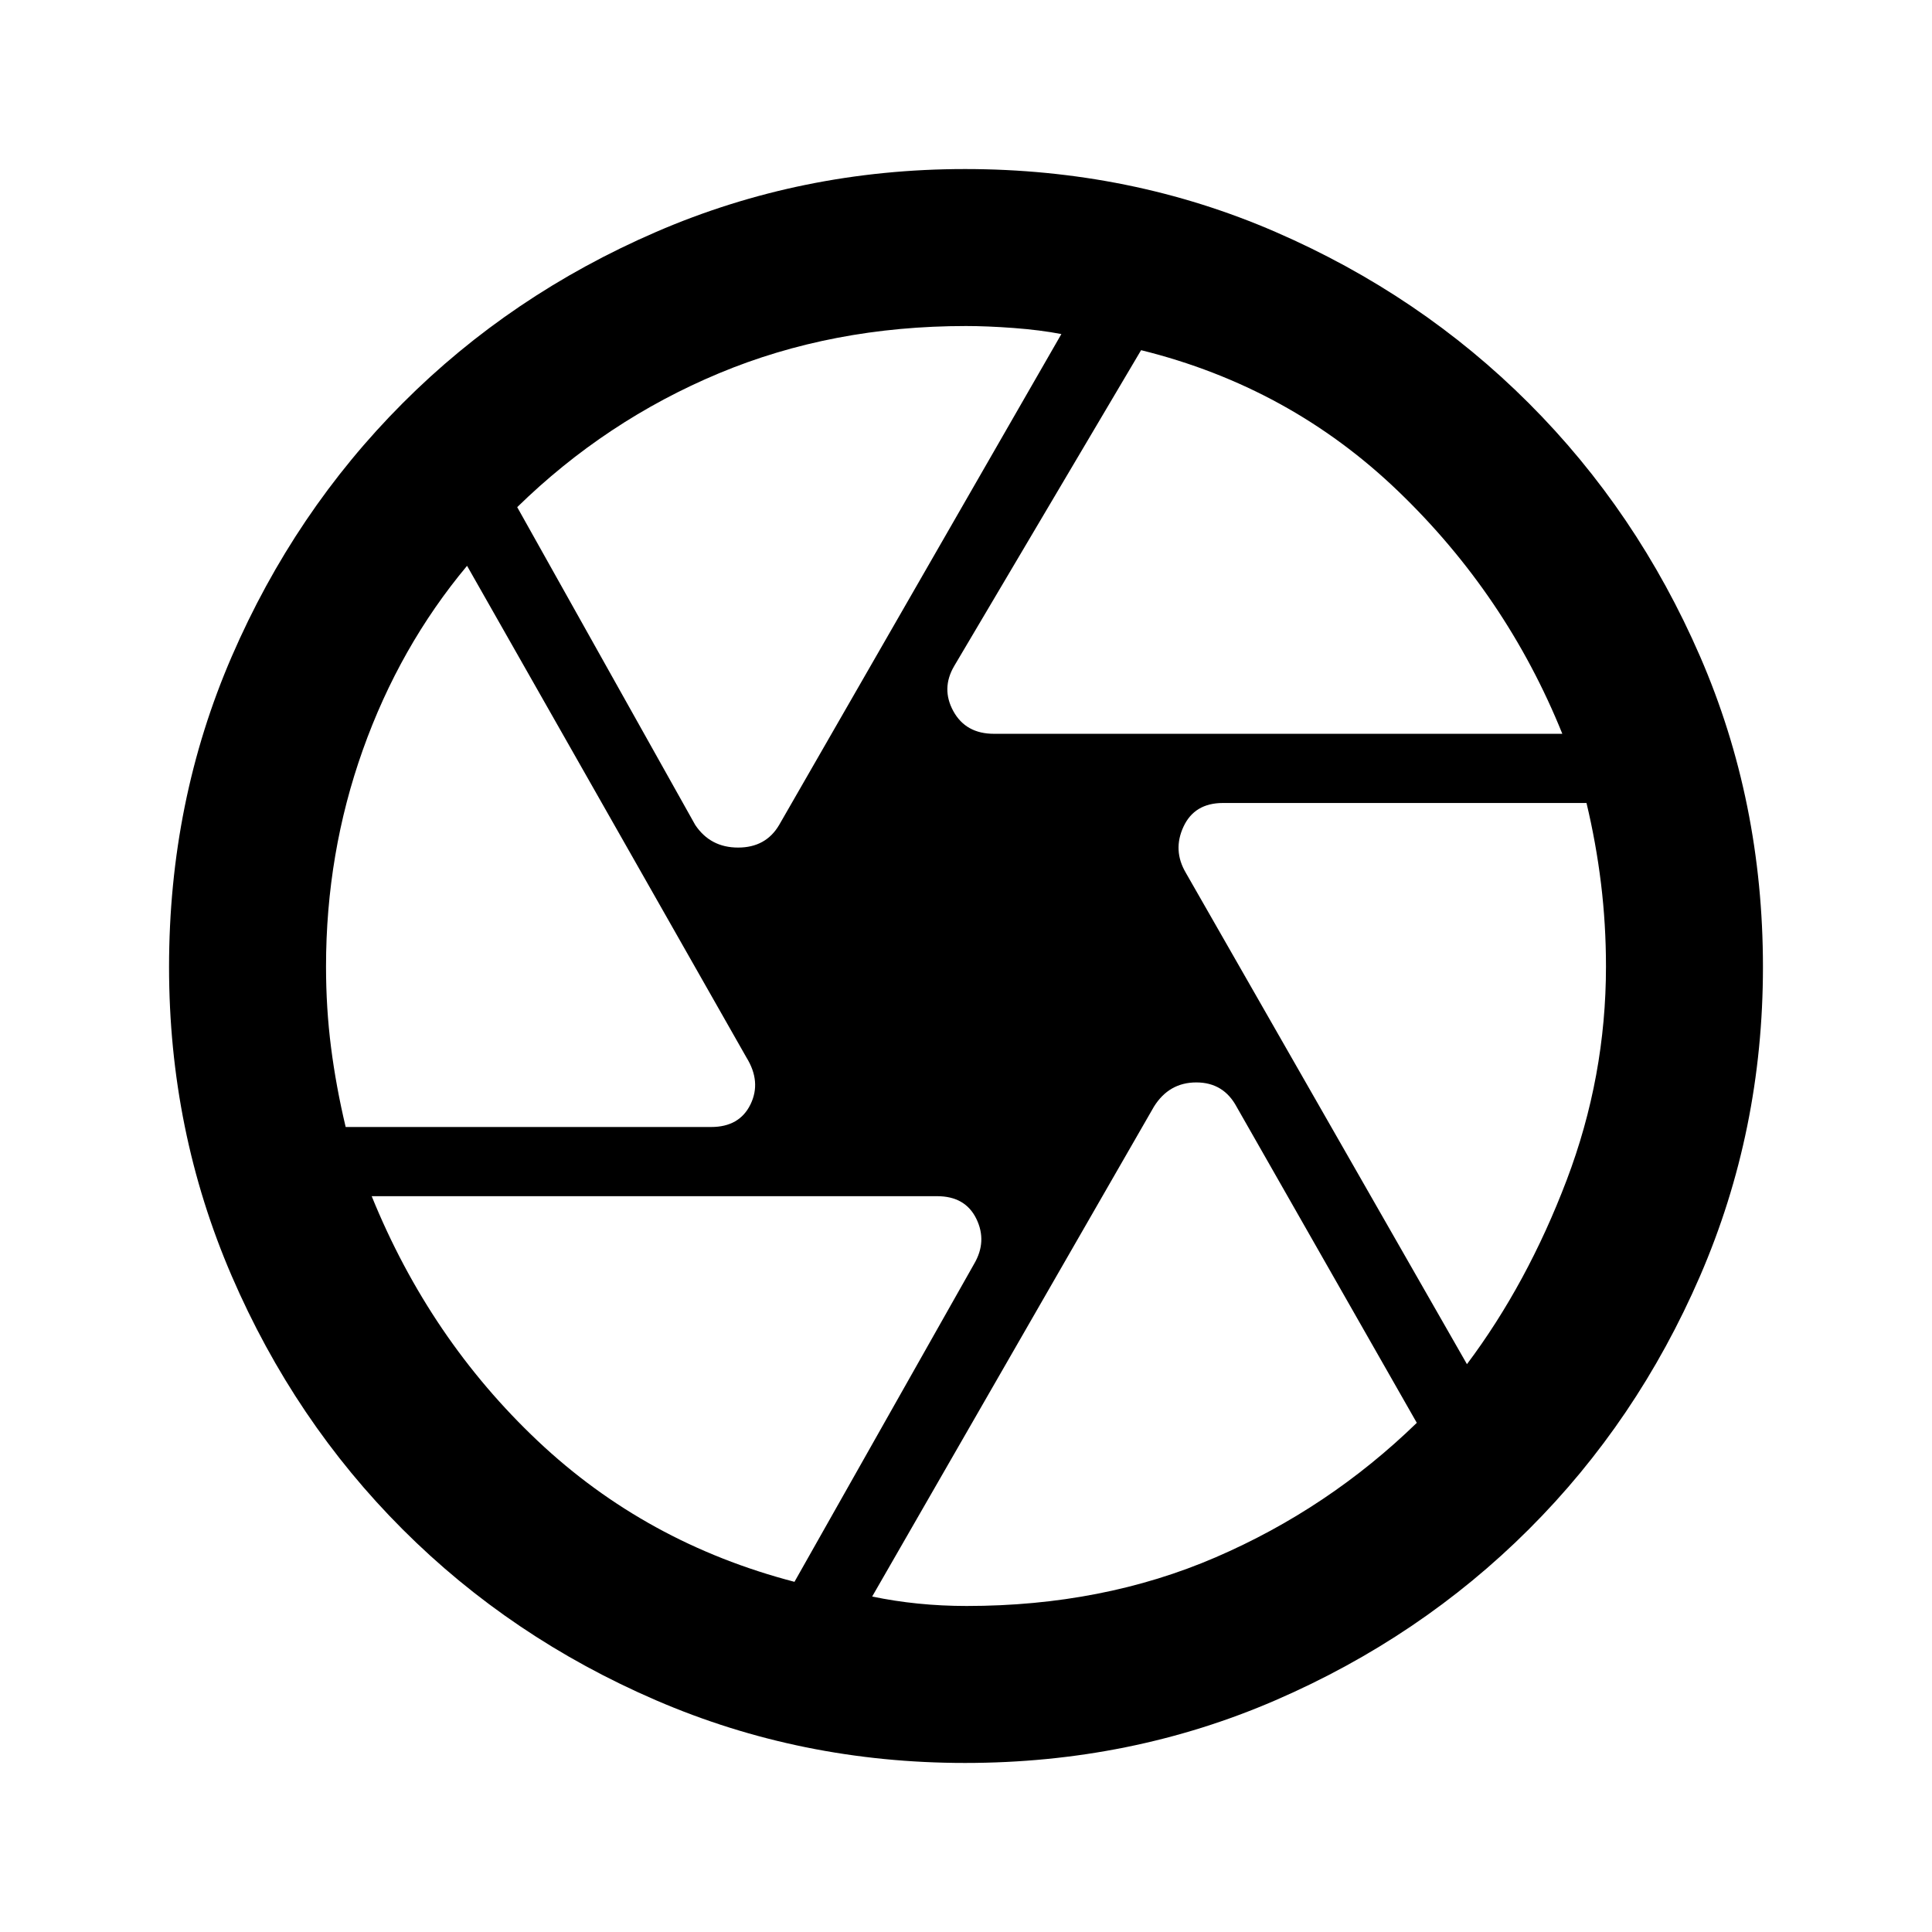 <svg xmlns="http://www.w3.org/2000/svg" height="20" viewBox="0 -960 960 960" width="20"><path d="M493.89-595.38h282.42q-27.83-68.95-81.69-120.67Q640.77-767.77 567-786l-92.85 156.92q-6.61 11.23-.43 22.47 6.19 11.23 20.17 11.23Zm-148.43 45.3q7.52 11.23 21.3 11.23 13.78 0 20.39-11.23l140.24-243.93q-10.5-2.02-23.7-3.01Q490.5-798 480-798q-66.53 0-122.77 23.5Q301-751 257-708l88.46 157.92ZM171.76-400h181.6q14.07 0 19.55-11.23t-2.02-23.34L232.08-678.85q-33.54 40.16-51.81 91.52Q162-535.97 162-479.73q0 20.73 2.5 40.23 2.5 19.5 7.26 39.5Zm223.01 226L484-331.92q6.62-11.23 1.14-22.47-5.48-11.23-19.49-11.23H184.69q28.83 70.95 82.57 121.67Q321-193.23 394.77-174Zm85.54 12q67.69 0 123.75-24.18Q660.11-210.37 704-253l-89.46-156.92q-6.52-12.23-20.09-12.23-13.58 0-21.08 12.07L433.38-166.7q11 2.32 22.81 3.51Q468-162 480.31-162Zm248.61-120.15q30-40 49.54-91.43Q798-425 798-479.73q0-21.01-2.47-41.26-2.48-20.26-7.21-40.01H607.69q-14.12 0-19.6 11.73-5.48 11.73 1.14 22.96l139.69 244.16ZM480-480Zm-.49 396q-81.38 0-153.49-31.12-72.11-31.11-125.95-84.95t-84.95-125.95Q84-398.13 84-479.51q0-82.38 31.18-154.34 31.18-71.96 84.9-125.8Q253.8-813.5 326-844.75 398.21-876 479.51-876q82.29 0 154.29 31.25 72.01 31.25 125.85 85.1 53.85 53.84 85.1 125.8Q876-561.89 876-479.51q0 81.38-31.25 153.55-31.25 72.16-85.1 125.88-53.84 53.72-125.8 84.9Q561.89-84 479.51-84Z"/></svg>